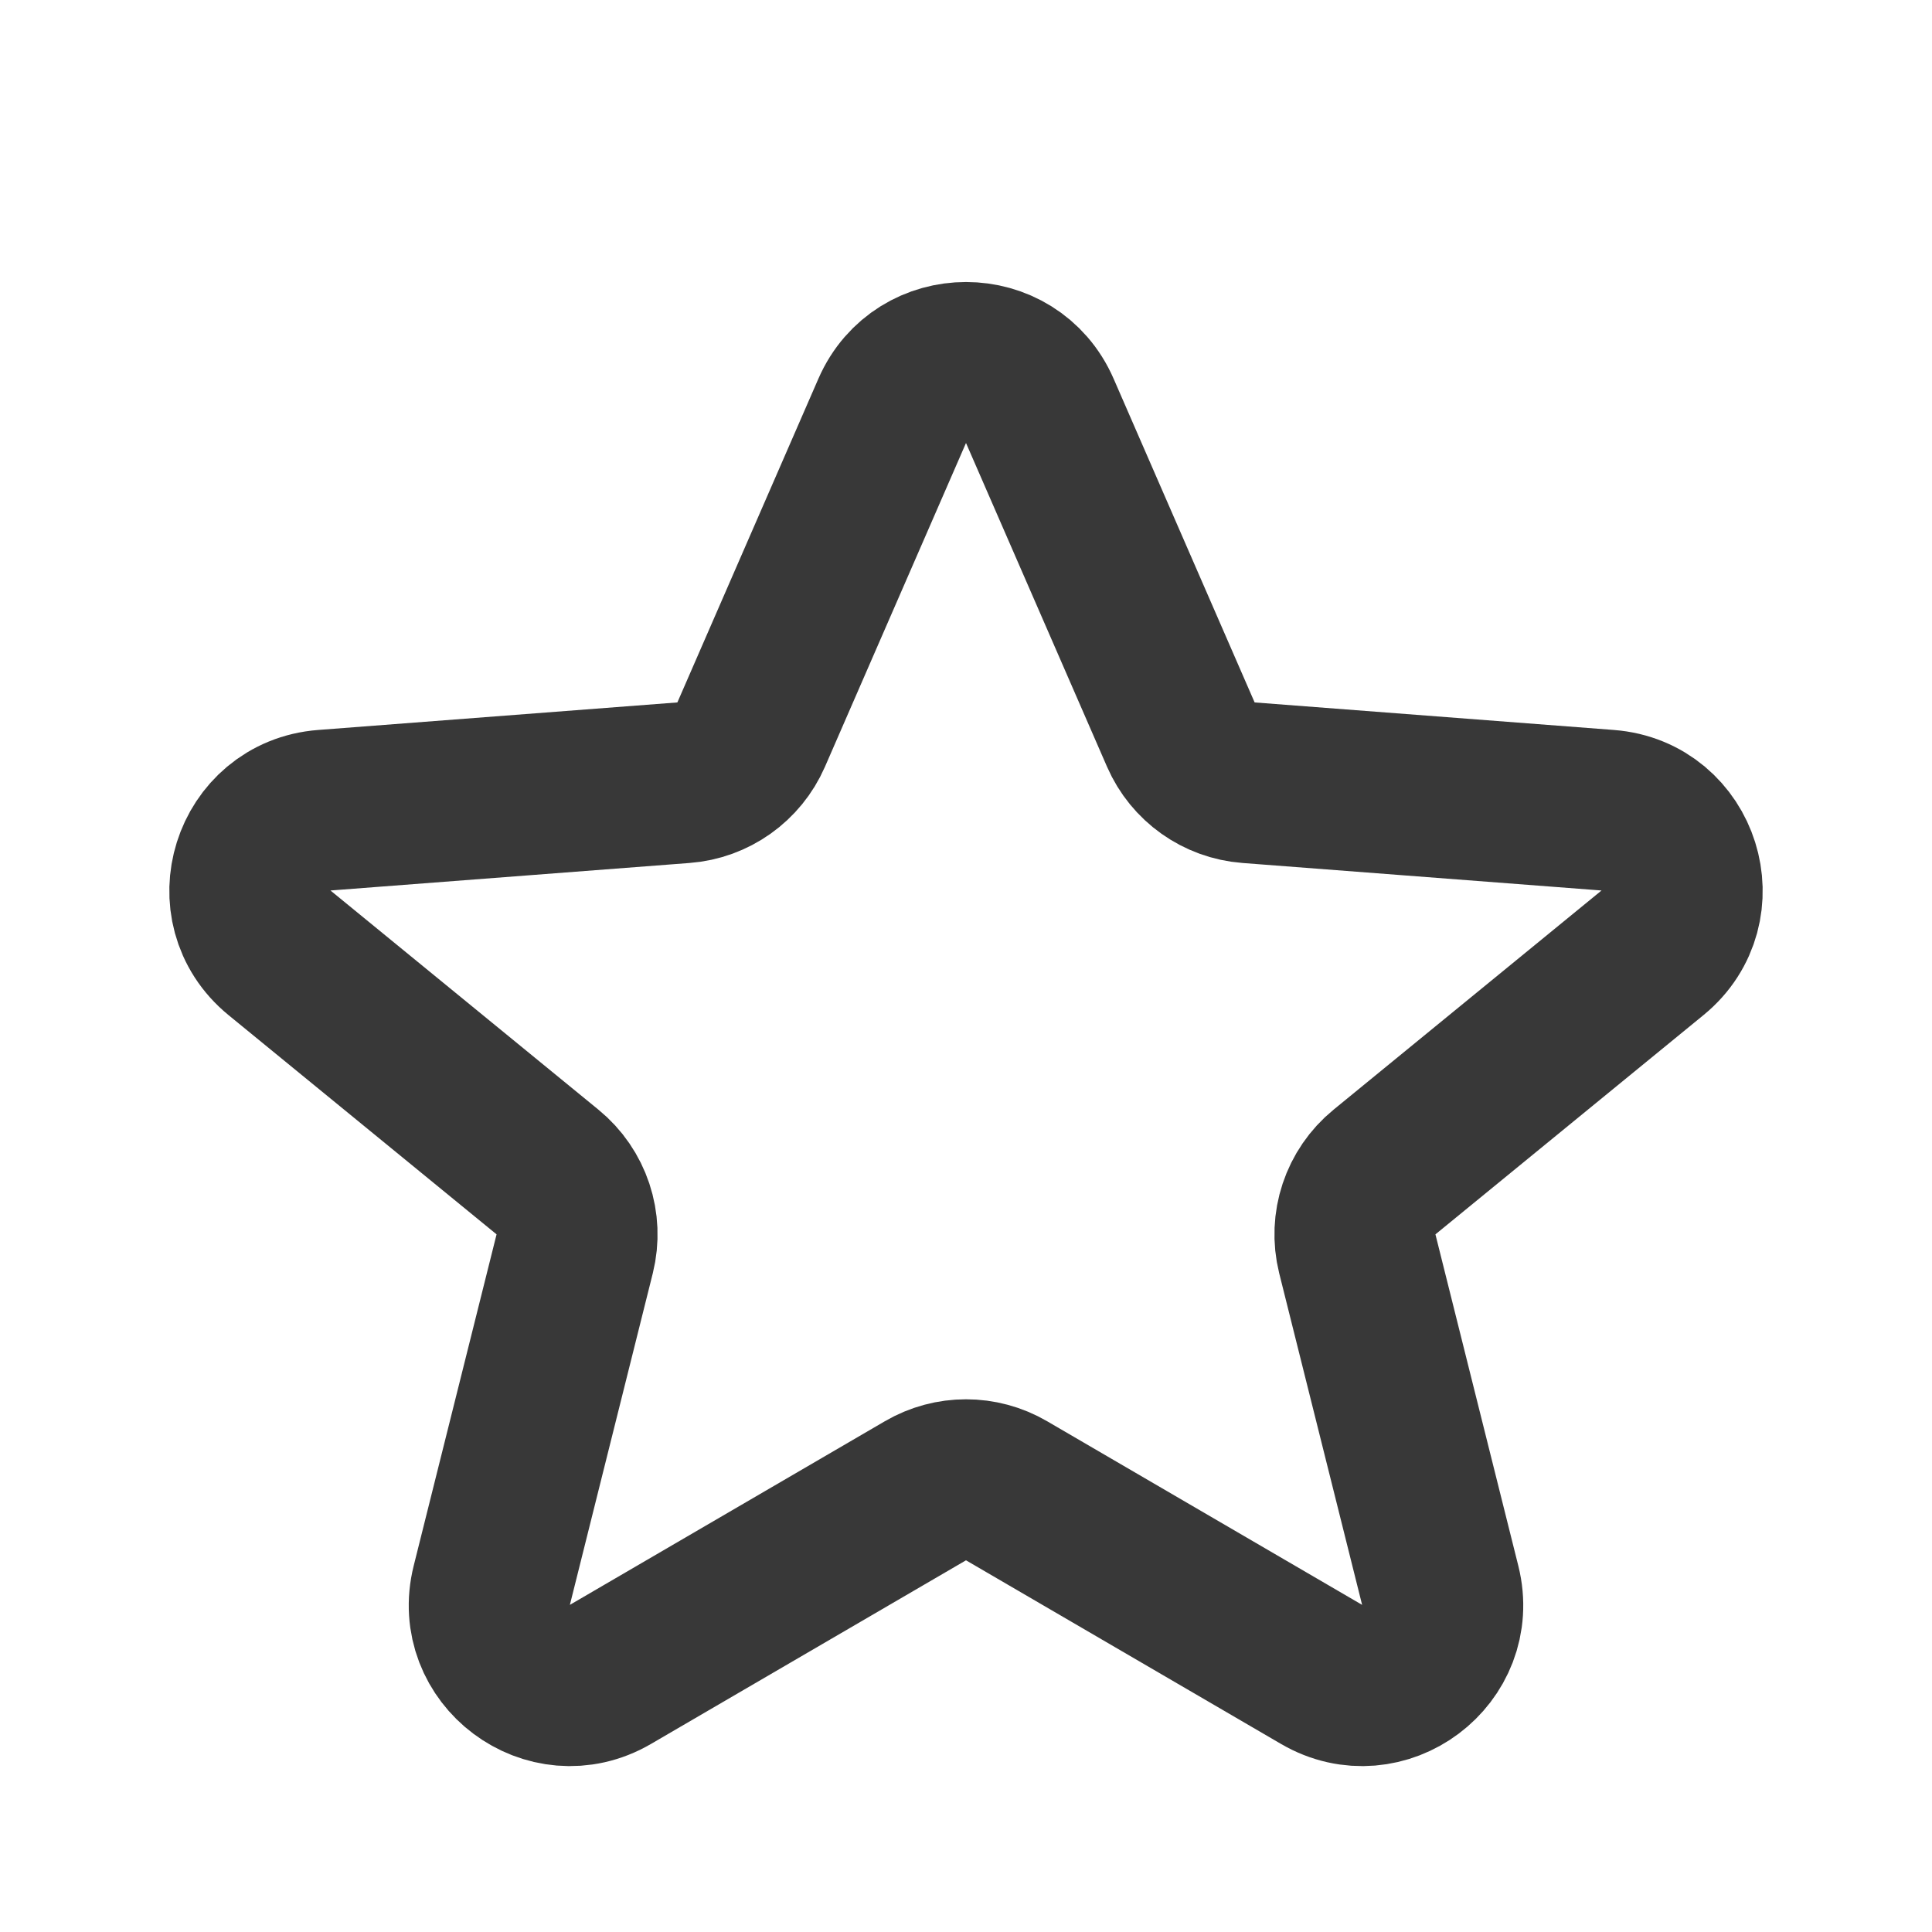 <svg width="24" height="24" viewBox="0 0 24 24" fill="none" xmlns="http://www.w3.org/2000/svg">
<path d="M11.083 5.104C11.432 4.303 12.568 4.303 12.917 5.104L14.669 9.126C14.817 9.465 15.14 9.695 15.51 9.723L19.972 10.065C20.871 10.134 21.227 11.265 20.528 11.836L17.199 14.559C16.899 14.804 16.768 15.2 16.861 15.575L17.891 19.694C18.105 20.552 17.181 21.246 16.417 20.8L12.504 18.519C12.192 18.337 11.808 18.337 11.496 18.519L7.583 20.8C6.819 21.246 5.895 20.552 6.109 19.694L7.139 15.575C7.232 15.2 7.101 14.804 6.801 14.559L3.472 11.836C2.773 11.265 3.129 10.134 4.028 10.065L8.49 9.723C8.86 9.695 9.183 9.465 9.331 9.126L11.083 5.104Z" stroke="#383838" stroke-width="2"/>
</svg>
